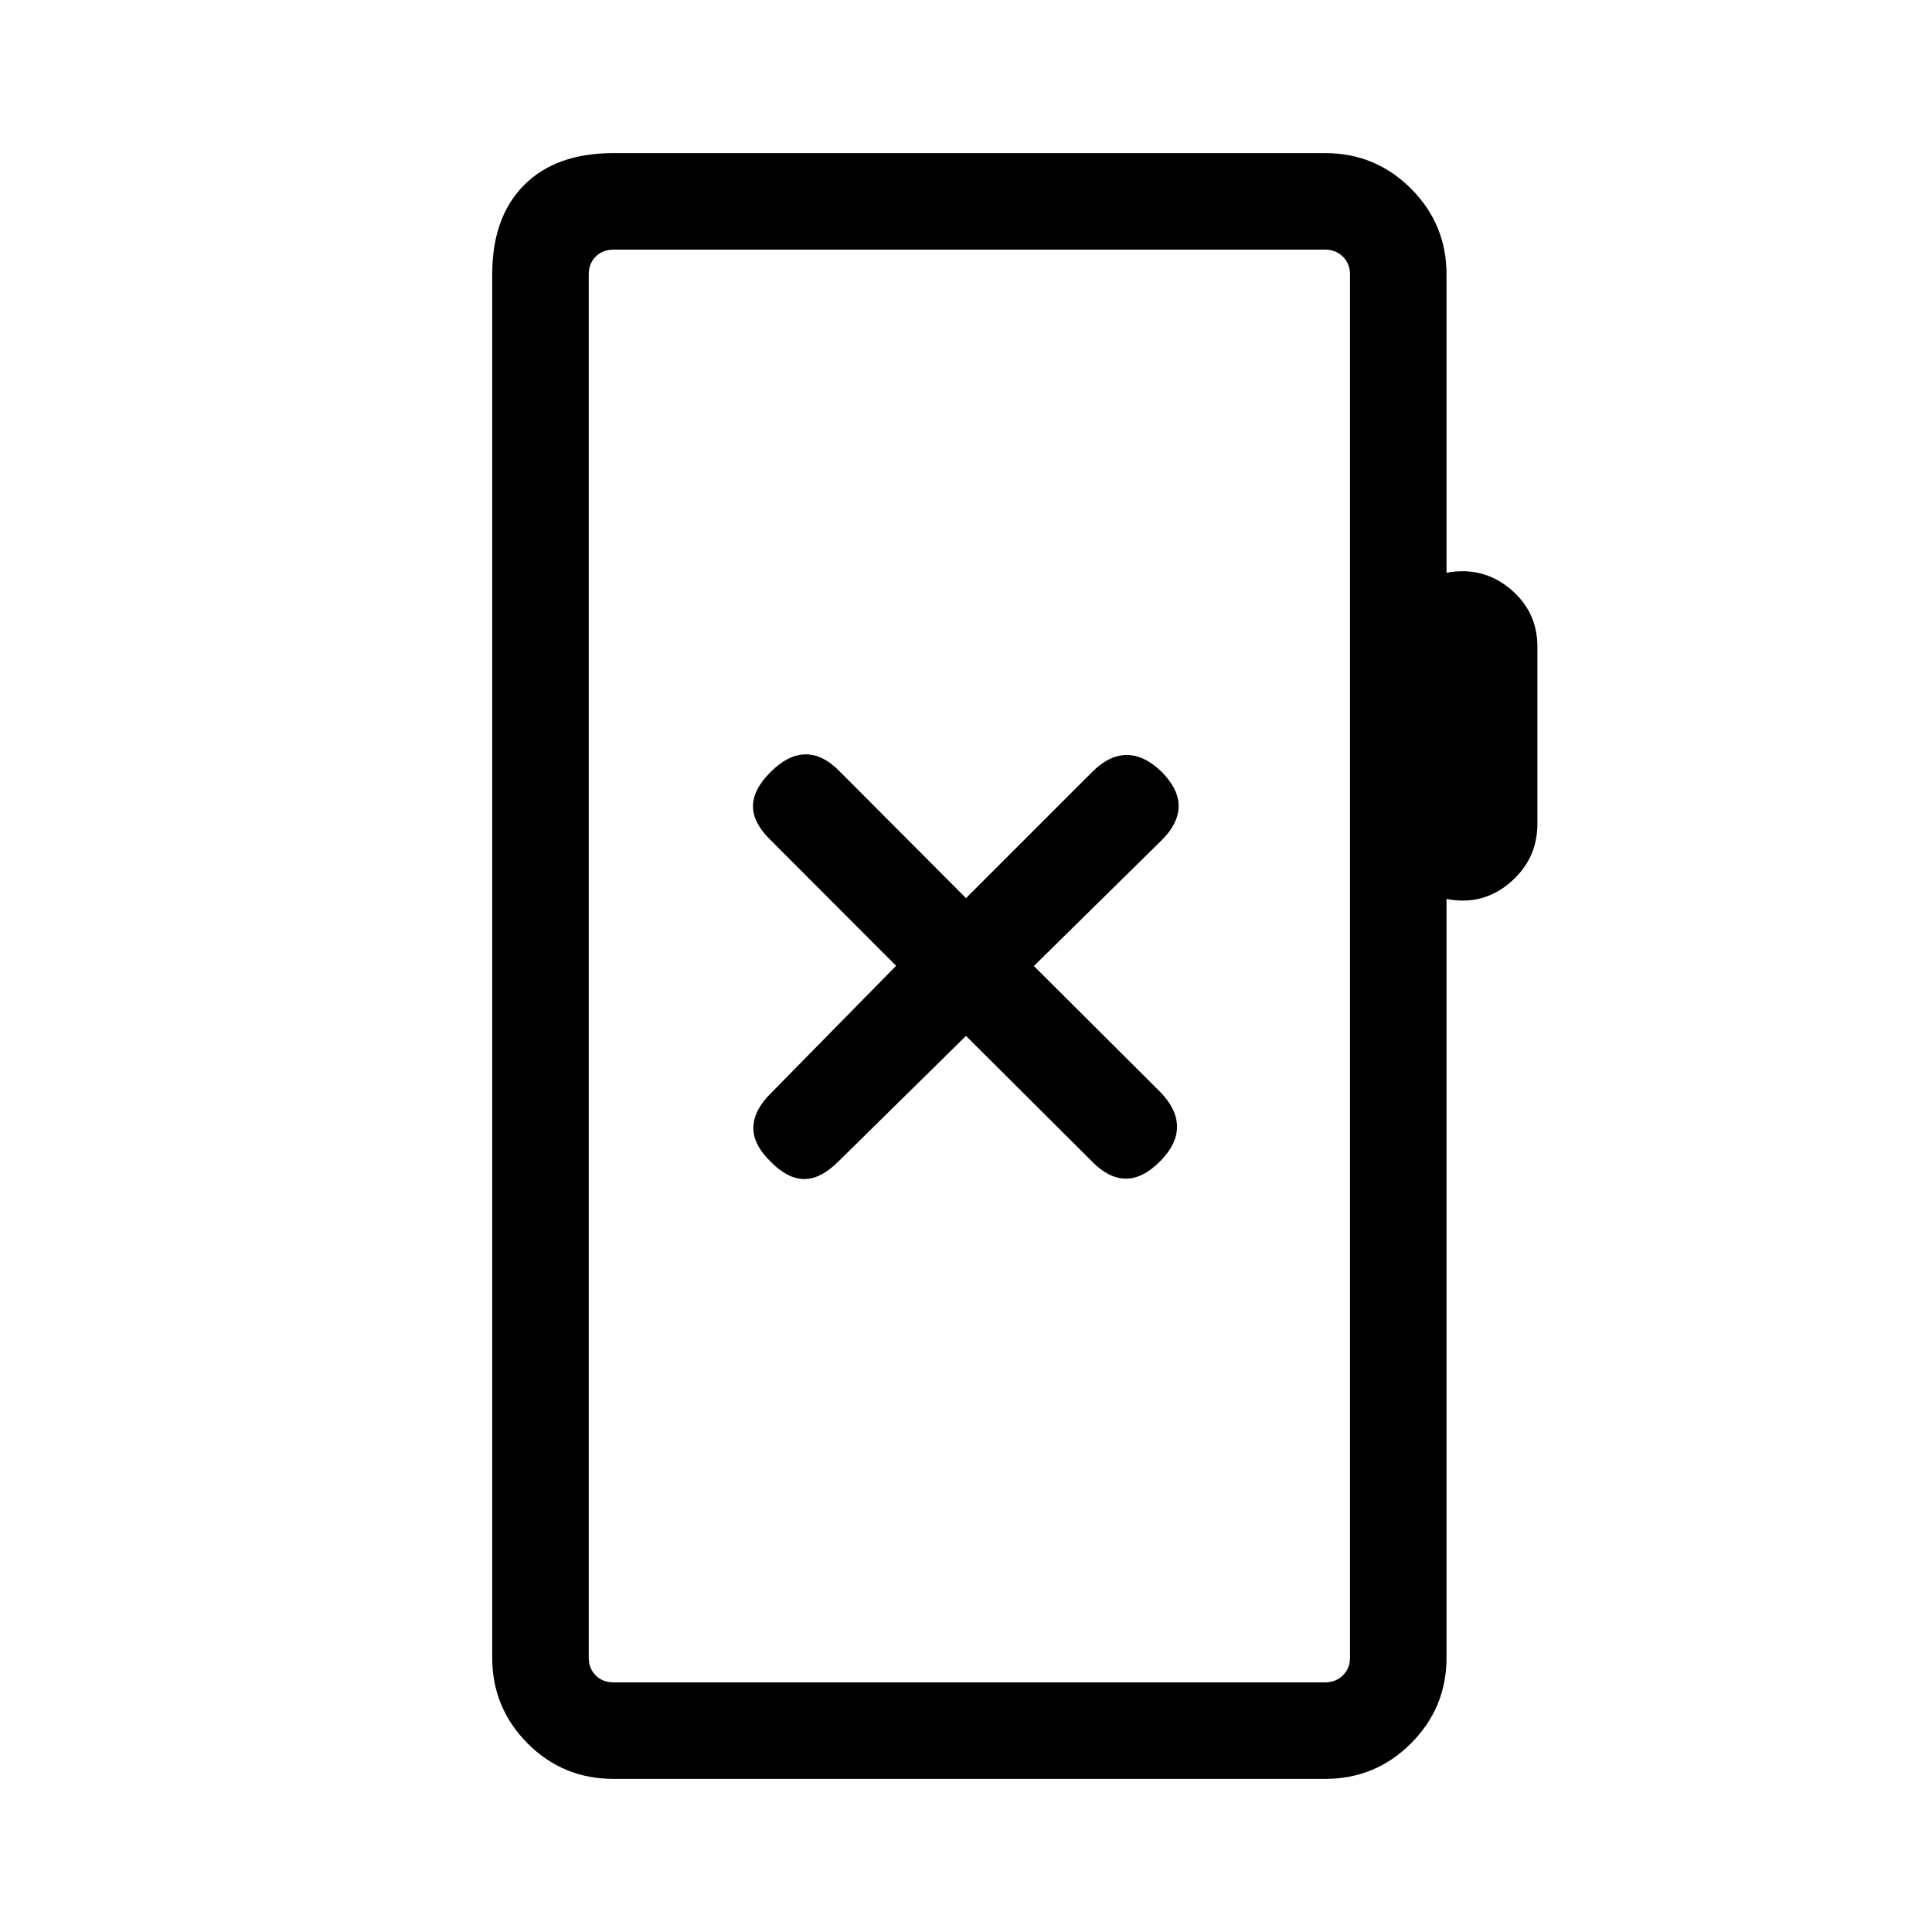 <svg xmlns="http://www.w3.org/2000/svg" height="20" viewBox="0 -960 960 960" width="20"><path d="M304.85-76.08q-25.14 0-42.71-17.65-17.56-17.66-17.56-42.62v-687.3q0-28.44 15.81-44.36 15.82-15.91 44.46-15.91H658.5q24.96 0 42.61 17.65 17.66 17.66 17.66 42.62v148.23q17.96-3.31 31.56 7.96 13.59 11.27 13.59 28.76v88.12q0 17.5-13.59 29.14-13.6 11.63-31.56 8.13v376.96q0 24.96-17.66 42.62-17.65 17.65-42.61 17.65H304.85Zm0-47.96H658.5q5.19 0 8.75-3.46 3.56-3.46 3.56-8.85v-687.3q0-5.39-3.56-8.85t-8.75-3.46H304.85q-5.39 0-8.85 3.46t-3.46 8.85v687.3q0 5.39 3.46 8.85t8.85 3.46Zm-12.31 0v-711.92 711.92ZM480-445.27l62.69 62.49q8.04 8.24 16.5 8.43 8.46.2 17.16-8.5 8.5-8.5 8.5-17.27 0-8.76-8.43-17.38L513.73-480l63.69-62.69q8.04-8.04 8.23-16.5.2-8.46-8.3-17.16-8.7-8.5-17.47-8.5-8.76 0-17.19 8.43L480-513.73l-63.5-63.69q-8.23-8.04-16.69-7.73-8.46.3-16.96 8.8-8.7 8.7-8.7 16.97 0 8.26 8.63 16.69l62.49 62.59-62.49 63.6q-8.24 8.23-8.43 16.69-.2 8.46 8.5 16.96 8.5 8.7 16.77 8.7 8.26 0 16.88-8.63l63.5-62.49Z"/></svg>